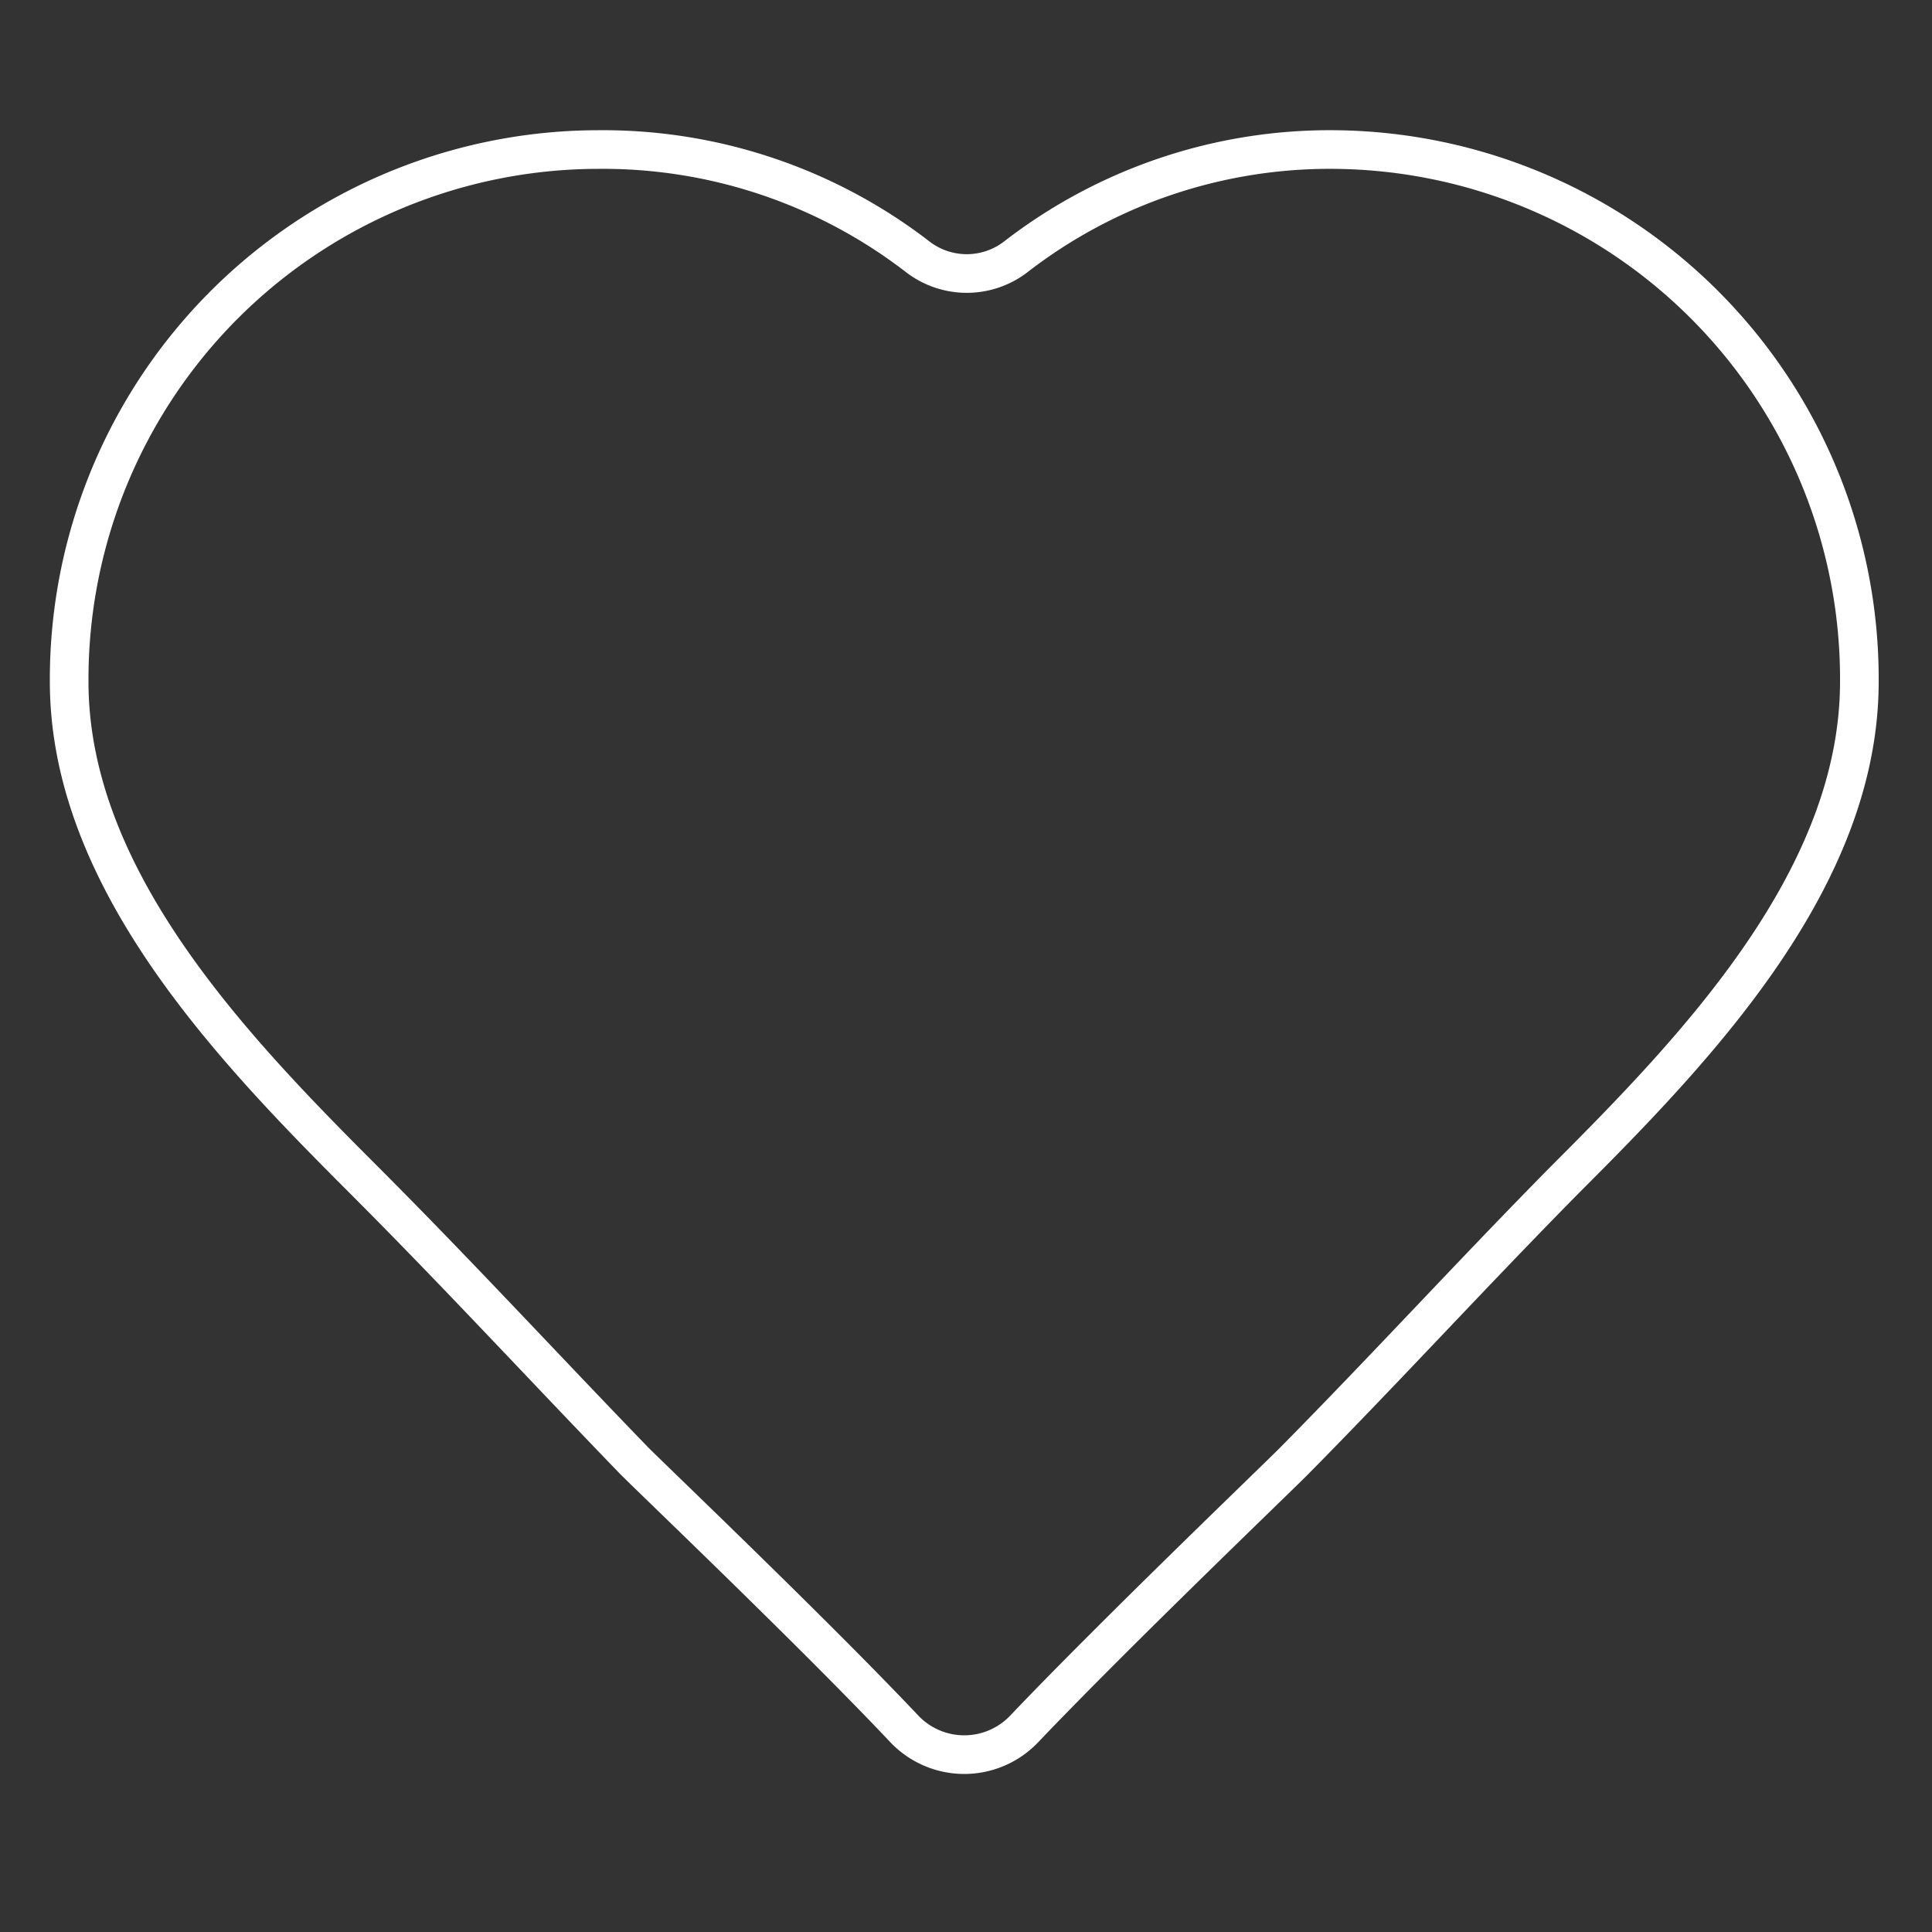 <svg xmlns="http://www.w3.org/2000/svg" viewBox="0 0 50 50"><rect x="0" y="0" width="50" height="50" fill="#333333" stroke="none"/><defs><style>.cls-1{fill:none;stroke:#fff;stroke-miterlimit:10;}</style></defs><title>heart</title><g id="INFO"><path class="cls-1" d="M34.53,3.87a13.28,13.28,0,0,0-8.22,2.76,2.08,2.08,0,0,1-2.58,0,13.34,13.34,0,0,0-8.24-2.76A13.71,13.71,0,0,0,1.79,17.64c0,5.11,4.23,9.5,7.61,12.88,2.41,2.41,4.65,4.84,7,7.27.38.39,4.66,4.47,7,6.95a2.14,2.14,0,0,0,3.11,0c2.36-2.48,6.62-6.56,7-6.95,2.39-2.42,4.62-4.86,7-7.27,3.38-3.38,7.61-7.77,7.61-12.88A13.7,13.7,0,0,0,34.53,3.87Z"/></g></svg>